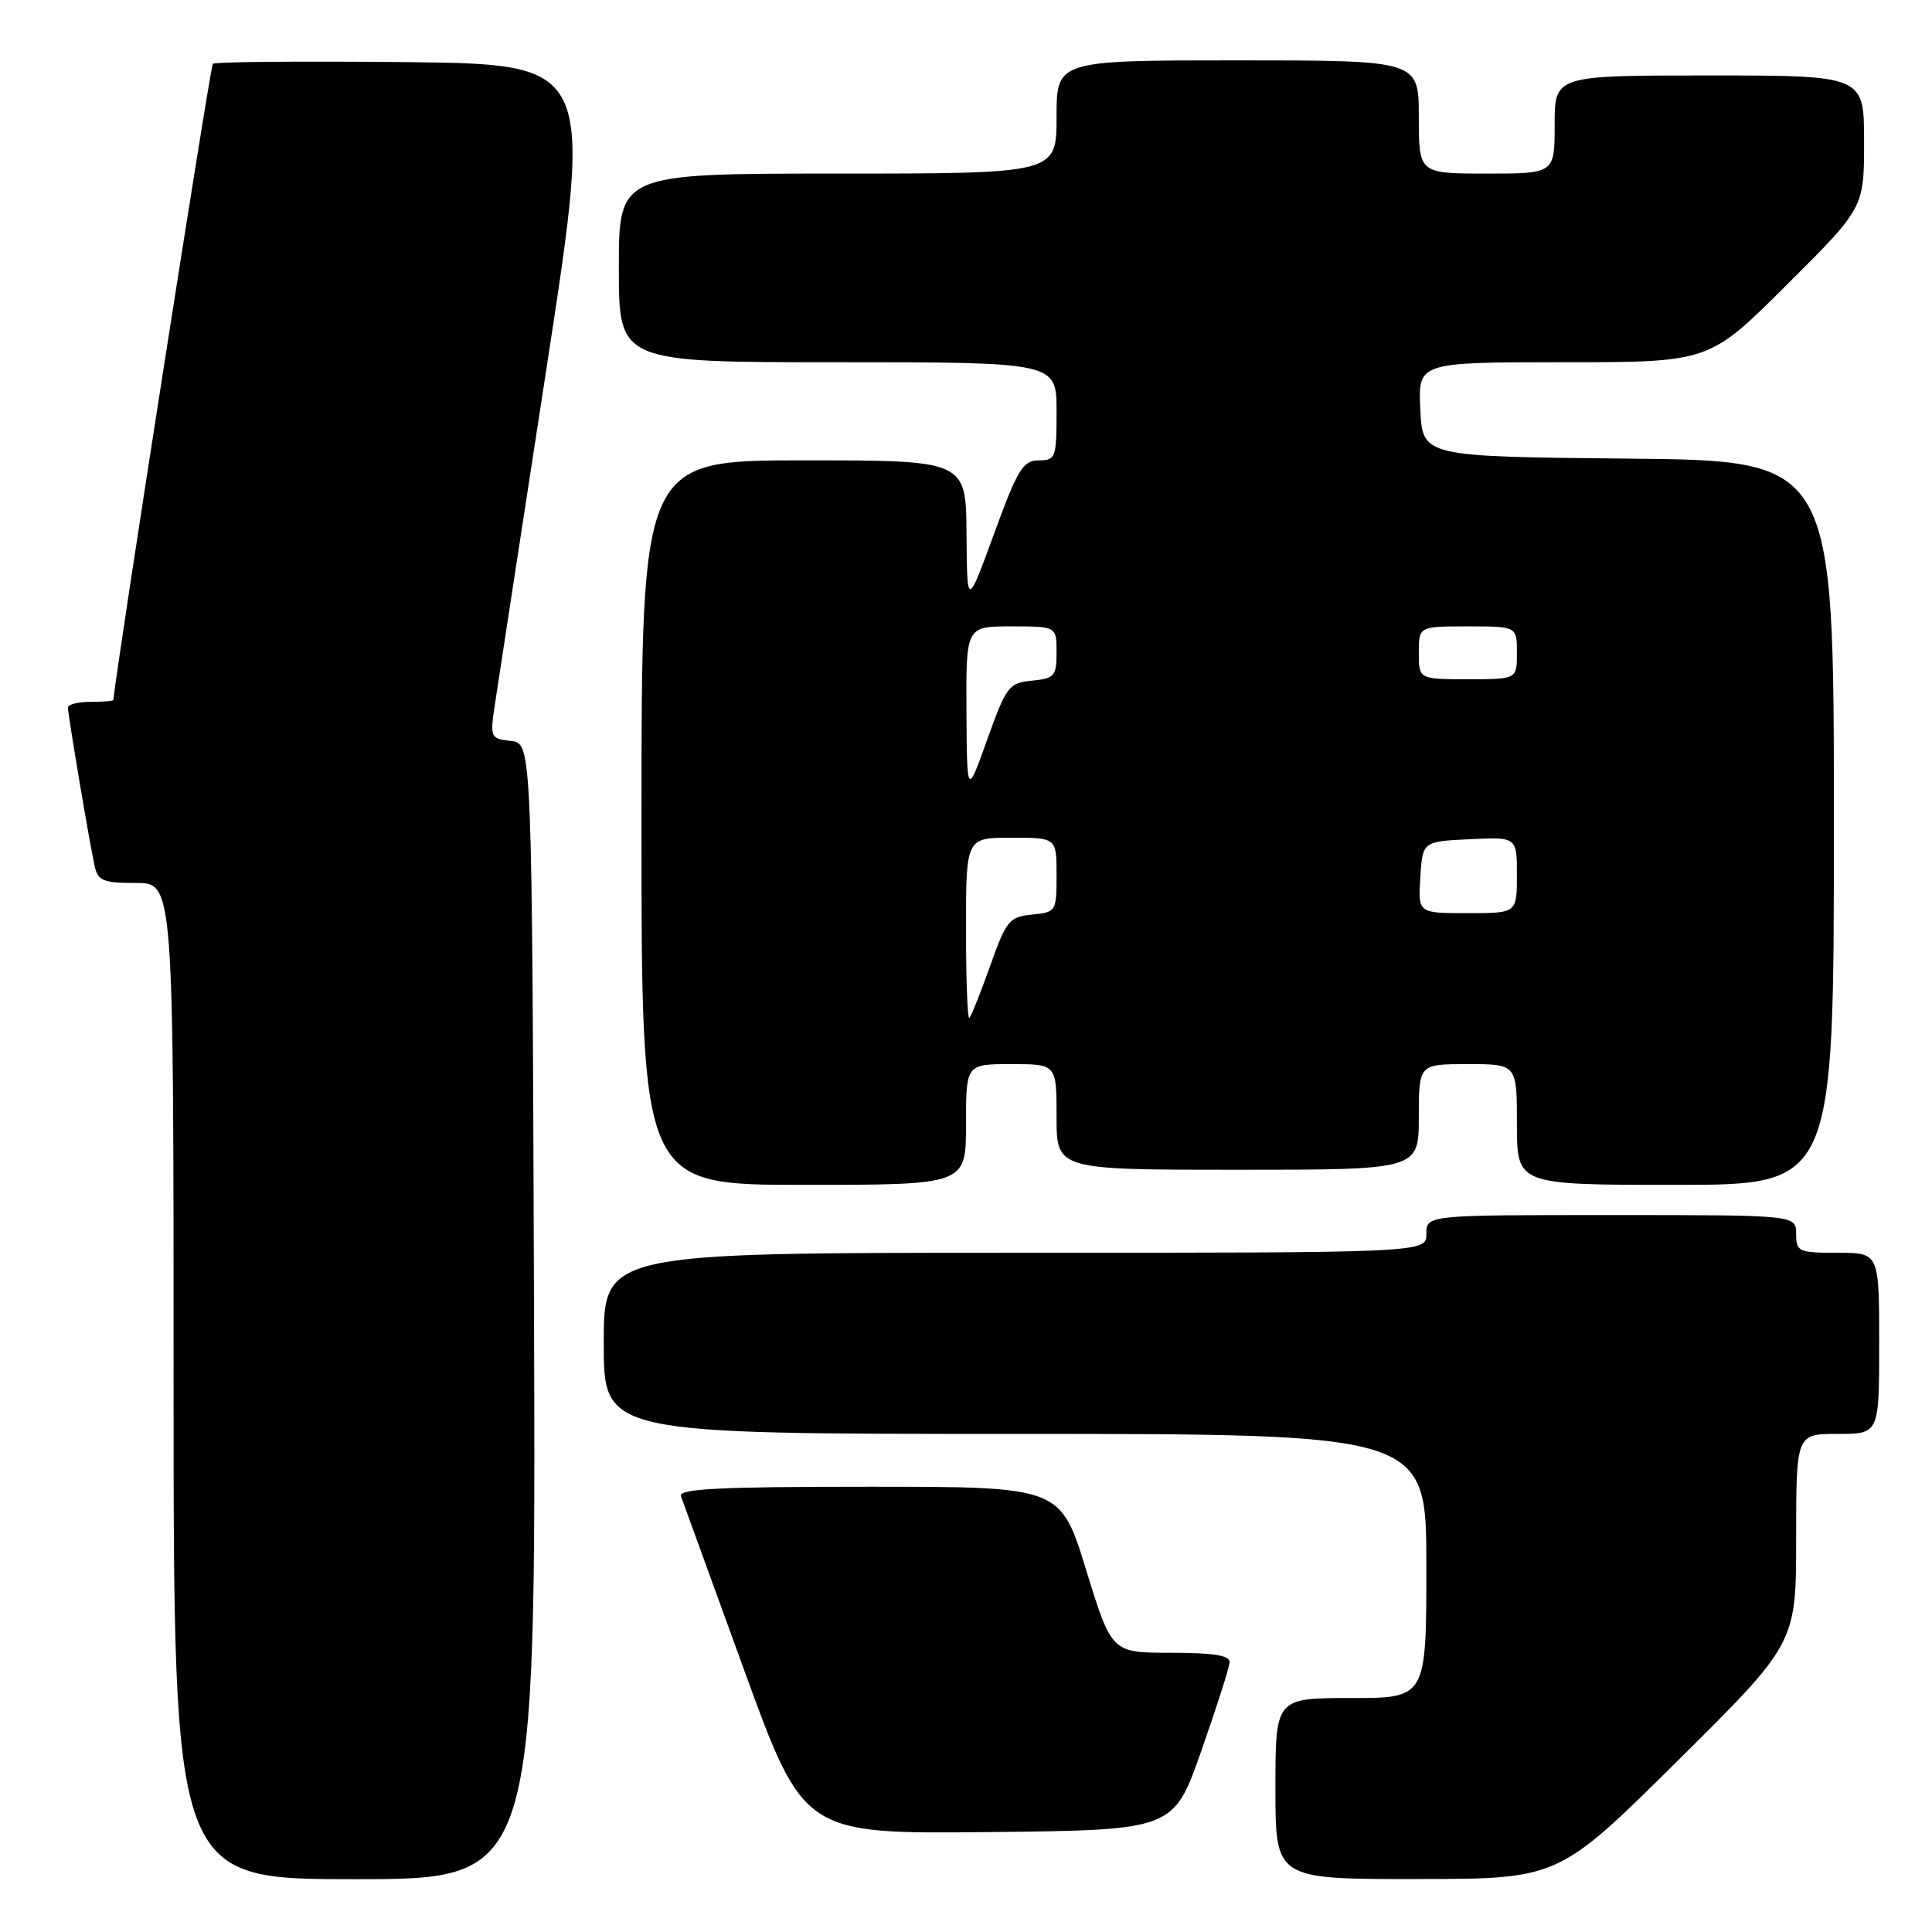 <?xml version="1.0" encoding="UTF-8" standalone="no"?>
<!DOCTYPE svg PUBLIC "-//W3C//DTD SVG 1.1//EN" "http://www.w3.org/Graphics/SVG/1.1/DTD/svg11.dtd" >
<svg xmlns="http://www.w3.org/2000/svg" xmlns:xlink="http://www.w3.org/1999/xlink" version="1.1" viewBox="0 0 256 256">
 <g >
 <path fill="currentColor"
d=" M 70.76 173.75 C 70.50 98.50 70.50 98.50 67.70 98.18 C 64.96 97.86 64.91 97.76 65.60 93.18 C 65.99 90.61 69.07 70.50 72.46 48.50 C 78.61 8.50 78.61 8.50 53.66 8.23 C 39.93 8.09 28.48 8.19 28.20 8.46 C 27.86 8.81 15.47 88.04 15.02 92.75 C 15.01 92.89 13.65 93.00 12.00 93.00 C 10.35 93.00 9.00 93.34 9.00 93.75 C 9.01 94.73 11.88 111.83 12.54 114.75 C 12.97 116.71 13.67 117.00 18.02 117.00 C 23.00 117.00 23.00 117.00 23.00 183.00 C 23.00 249.00 23.00 249.00 47.01 249.00 C 71.01 249.00 71.01 249.00 70.76 173.75 Z  M 222.25 233.36 C 238.00 217.75 238.00 217.75 238.00 203.87 C 238.00 190.00 238.00 190.00 243.50 190.00 C 249.00 190.00 249.00 190.00 249.00 178.00 C 249.00 166.00 249.00 166.00 243.50 166.00 C 238.30 166.00 238.00 165.86 238.00 163.50 C 238.00 161.00 238.00 161.00 213.50 161.00 C 189.00 161.00 189.00 161.00 189.00 163.50 C 189.00 166.00 189.00 166.00 134.50 166.00 C 80.00 166.00 80.00 166.00 80.00 178.00 C 80.00 190.00 80.00 190.00 134.50 190.00 C 189.00 190.00 189.00 190.00 189.00 207.50 C 189.00 225.00 189.00 225.00 179.00 225.00 C 169.00 225.00 169.00 225.00 169.00 237.00 C 169.00 249.00 169.00 249.00 187.75 248.98 C 206.50 248.97 206.50 248.97 222.25 233.36 Z  M 159.18 232.00 C 161.21 226.22 162.90 220.94 162.93 220.25 C 162.98 219.35 160.80 219.00 155.15 219.00 C 147.30 219.00 147.30 219.00 143.91 208.00 C 140.52 197.00 140.52 197.00 115.15 197.00 C 95.29 197.00 89.88 197.27 90.23 198.25 C 90.48 198.94 94.24 209.29 98.59 221.26 C 106.50 243.01 106.50 243.01 131.00 242.76 C 155.50 242.50 155.50 242.50 159.18 232.00 Z  M 128.00 149.00 C 128.00 141.00 128.00 141.00 134.00 141.00 C 140.00 141.00 140.00 141.00 140.00 148.00 C 140.00 155.00 140.00 155.00 164.00 155.00 C 188.00 155.00 188.00 155.00 188.00 148.00 C 188.00 141.00 188.00 141.00 194.50 141.00 C 201.00 141.00 201.00 141.00 201.00 149.00 C 201.00 157.00 201.00 157.00 222.00 157.00 C 243.00 157.00 243.00 157.00 243.00 109.02 C 243.00 61.03 243.00 61.03 215.75 60.77 C 188.50 60.50 188.50 60.50 188.20 54.25 C 187.90 48.00 187.90 48.00 207.19 48.00 C 226.47 48.00 226.47 48.00 236.73 37.77 C 247.00 27.54 247.00 27.54 247.00 18.77 C 247.00 10.00 247.00 10.00 226.50 10.00 C 206.00 10.00 206.00 10.00 206.00 16.50 C 206.00 23.00 206.00 23.00 197.00 23.00 C 188.00 23.00 188.00 23.00 188.00 15.50 C 188.00 8.00 188.00 8.00 164.00 8.00 C 140.00 8.00 140.00 8.00 140.00 15.50 C 140.00 23.00 140.00 23.00 111.00 23.00 C 82.00 23.00 82.00 23.00 82.00 35.50 C 82.00 48.00 82.00 48.00 111.00 48.00 C 140.00 48.00 140.00 48.00 140.00 54.50 C 140.00 60.67 139.88 61.00 137.64 61.00 C 135.56 61.00 134.84 62.17 131.71 70.75 C 128.14 80.50 128.14 80.50 128.07 70.75 C 128.00 61.00 128.00 61.00 106.50 61.00 C 85.00 61.00 85.00 61.00 85.00 109.00 C 85.00 157.00 85.00 157.00 106.50 157.00 C 128.00 157.00 128.00 157.00 128.00 149.00 Z  M 128.00 123.17 C 128.00 111.00 128.00 111.00 134.00 111.00 C 140.00 111.00 140.00 111.00 140.00 115.94 C 140.00 120.77 139.94 120.88 136.75 121.19 C 133.74 121.48 133.34 121.96 131.21 127.96 C 129.94 131.52 128.70 134.63 128.45 134.88 C 128.20 135.13 128.00 129.86 128.00 123.17 Z  M 188.20 116.25 C 188.50 111.50 188.50 111.50 194.75 111.20 C 201.00 110.90 201.00 110.90 201.00 115.95 C 201.00 121.00 201.00 121.00 194.45 121.00 C 187.89 121.00 187.89 121.00 188.20 116.25 Z  M 128.06 94.25 C 128.00 83.00 128.00 83.00 134.00 83.00 C 140.00 83.00 140.00 83.00 140.00 86.44 C 140.00 89.58 139.73 89.90 136.75 90.19 C 133.68 90.48 133.35 90.92 130.81 98.00 C 128.13 105.50 128.13 105.50 128.06 94.25 Z  M 188.00 86.50 C 188.00 83.00 188.00 83.00 194.50 83.00 C 201.00 83.00 201.00 83.00 201.00 86.50 C 201.00 90.00 201.00 90.00 194.50 90.00 C 188.00 90.00 188.00 90.00 188.00 86.50 Z "/>
</g>
</svg>
